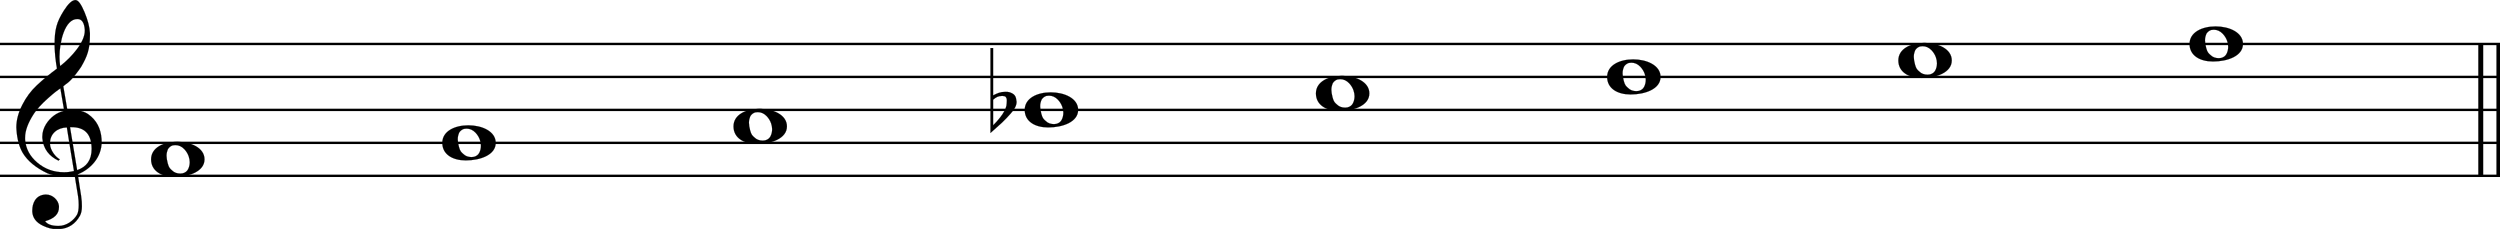 <svg xmlns="http://www.w3.org/2000/svg" xmlns:xlink="http://www.w3.org/1999/xlink" id="q1sqztcs" overflow="visible" version="1.1" viewBox="0 0 1365 125"><desc>Engraved by Verovio 5.4.0-d051892</desc><defs><path id="E050-q1sqztcs" d="M441-245c-23-4-48-6-76-6-59 0-102 7-130 20-88 42-150 93-187 154C22-33 5 26 0 99c0 6-1 13-1 19 0 54 15 111 45 170 29 57 65 106 110 148s96 85 153 127c-3 16-8 46-13 92-4 43-5 73-5 89 0 117 16 172 69 257 34 54 64 82 89 82 21 0 43-30 69-92s39-115 41-159v-15c0-109-21-162-67-241-13-20-63-90-98-118-13-9-25-19-37-29l31-181c8 1 18 2 28 2 58 0 102-12 133-35 59-43 92-104 98-184 1-7 1-15 1-22 0-123-87-209-181-248 8-57 17-110 25-162 5-31 6-58 6-80 0-30-5-53-14-70-35-64-88-99-158-103-5 0-11-1-16-1-37 0-72 10-108 27-50 24-77 59-80 105v11c0 29 7 55 20 76 18 28 45 42 79 44h6c49 0 93-42 97-87v-9c0-51-34-86-105-106q25.5-36 102-36c62 0 116 43 140 85 9 16 13 41 13 74 0 20-1 42-5 67-8 53-18 106-26 159zm20 1184c-95 0-135-175-135-286 0-24 2-48 5-71 50 39 92 82 127 128 40 53 60 100 60 140v8c-4 53-22 81-55 81zm-55-820 54-326c73 25 110 78 110 161 0 7 0 15-1 23-7 95-57 142-151 142zm-24-2c-72-2-128-47-128-120v-7c2-46 43-99 75-115-3-2-7-5-10-10-70 33-116 88-123 172v11c0 68 44 126 88 159q34.5 25.5 78 36l-29 170c-21-13-52-37-92-73-50-44-86-84-109-119C87 152 65 91 65 39V26c5-68 35-127 93-176s125-73 203-73q37.5 0 75 9c-19 111-36 221-54 331z" transform="scale(1 -1)"/><path id="E0A2-q1sqztcs" d="M198 133c102 0 207-45 207-133 0-92-118-133-227-133C77-133 0-87 0 0c0 88 93 133 198 133zm95-154c0 14-3 29-8 44q-10.5 30-33 54c-20 21-43 31-68 31l-20-2c-15-5-27-14-36-28-4-9-6-17-8-24s-3-16-3-27q0-22.5 9-57c9-34.5 18-41 34-55 15-15 36-23 62-23 4 0 10 1 18 2 19 5 32 15 40 30s13 34 13 55z" transform="scale(1 -1)"/><path id="E260-q1sqztcs" d="M20 110c32 16 54 27 93 27 26 0 35-3 54-13 13-7 24-20 27-38l4-25c0-28-16-57-45-89-23-25-39-44-65-68L0-175v644h20zm70-4c-32 0-48-10-70-29v-194c31 31 54 59 71 84 21 32 32 59 32 84 0 9 1 16 1 20 0 14-3 21-11 30l-8 3z" transform="scale(1 -1)"/></defs><style>#q1sqztcs path{stroke:currentColor}</style><svg class="definition-scale" color="#000" viewBox="0 0 13650 1250"><g style="font-family:Times,serif"><g id="y12sfkr2" class="system"><g id="hnpywp9" class="measure"><g id="q1kfvx1y" class="staff"><path stroke-width="13" d="M0 240h13657M0 420h13657M0 600h13657M0 780h13657M0 960h13657"/><use xlink:href="#E050-q1sqztcs" id="l17hz5mn" class="clef" transform="matrix(.72 0 0 .72 90 780)"/><g id="r1iqeqci" class="layer"><g id="n1" class="note"><use xlink:href="#E0A2-q1sqztcs" class="notehead" transform="matrix(.72 0 0 .72 825 870)"/></g><g id="n2" class="note"><use xlink:href="#E0A2-q1sqztcs" class="notehead" transform="matrix(.72 0 0 .72 2415 780)"/></g><g id="n3" class="note"><use xlink:href="#E0A2-q1sqztcs" class="notehead" transform="matrix(.72 0 0 .72 4005 690)"/></g><g id="n4" class="note"><use xlink:href="#E0A2-q1sqztcs" class="notehead" transform="matrix(.72 0 0 .72 5595 600)"/><use xlink:href="#E260-q1sqztcs" id="w12y23fy" class="accid" transform="matrix(.72 0 0 .72 5408 600)"/></g><g id="n5" class="note"><use xlink:href="#E0A2-q1sqztcs" class="notehead" transform="matrix(.72 0 0 .72 7185 510)"/></g><g id="n6" class="note"><use xlink:href="#E0A2-q1sqztcs" class="notehead" transform="matrix(.72 0 0 .72 8775 420)"/></g><g id="n7" class="note"><use xlink:href="#E0A2-q1sqztcs" class="notehead" transform="matrix(.72 0 0 .72 10365 330)"/></g><g id="n8" class="note"><use xlink:href="#E0A2-q1sqztcs" class="notehead" transform="matrix(.72 0 0 .72 11955 240)"/></g></g></g><g id="p1cgbt5n" class="barLine"><path stroke-width="27" d="M13545 240v720M13644 240v720"/></g></g></g></g></svg></svg>